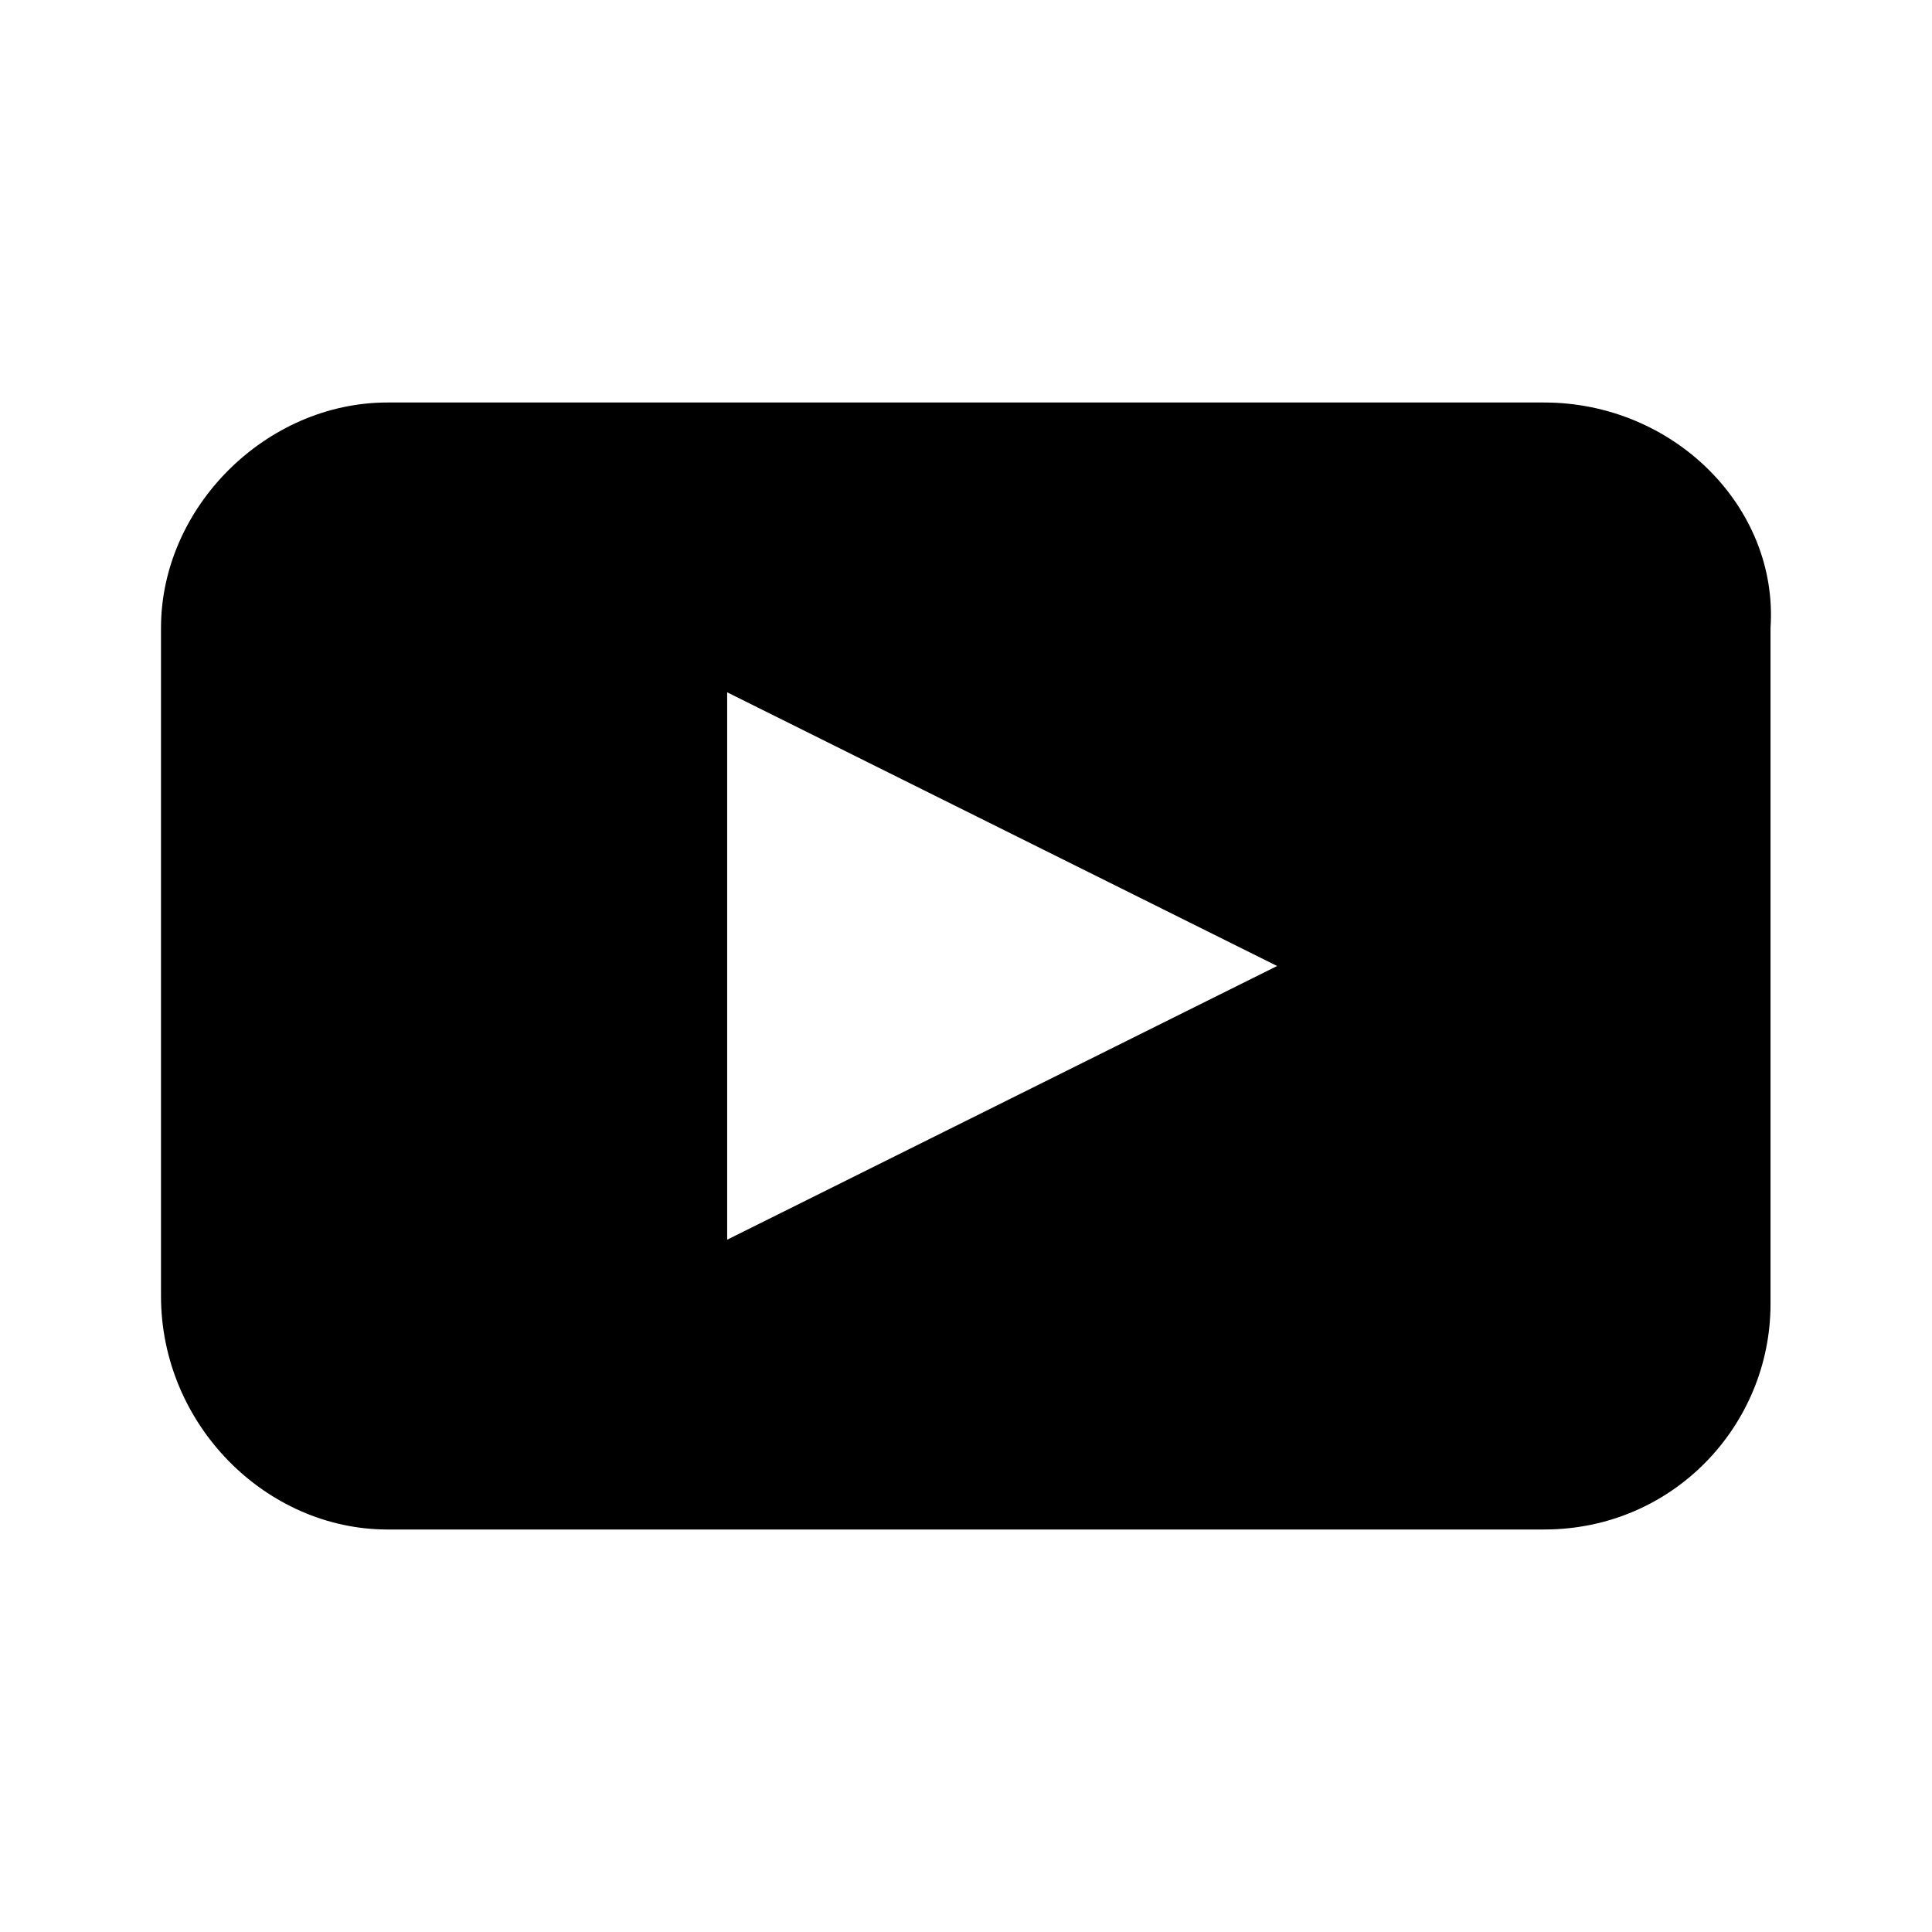 <svg width="24" height="24" xmlns="http://www.w3.org/2000/svg"><path d="M19.181 5H4.813C3.306 5 2 6.3 2 7.8v8.3C2 17.7 3.306 19 4.813 19h14.368c1.608 0 2.813-1.3 2.813-2.8V7.8C22.095 6.3 20.789 5 19.181 5zM9.033 15.4V8.6l6.832 3.4-6.832 3.4z"/></svg>
